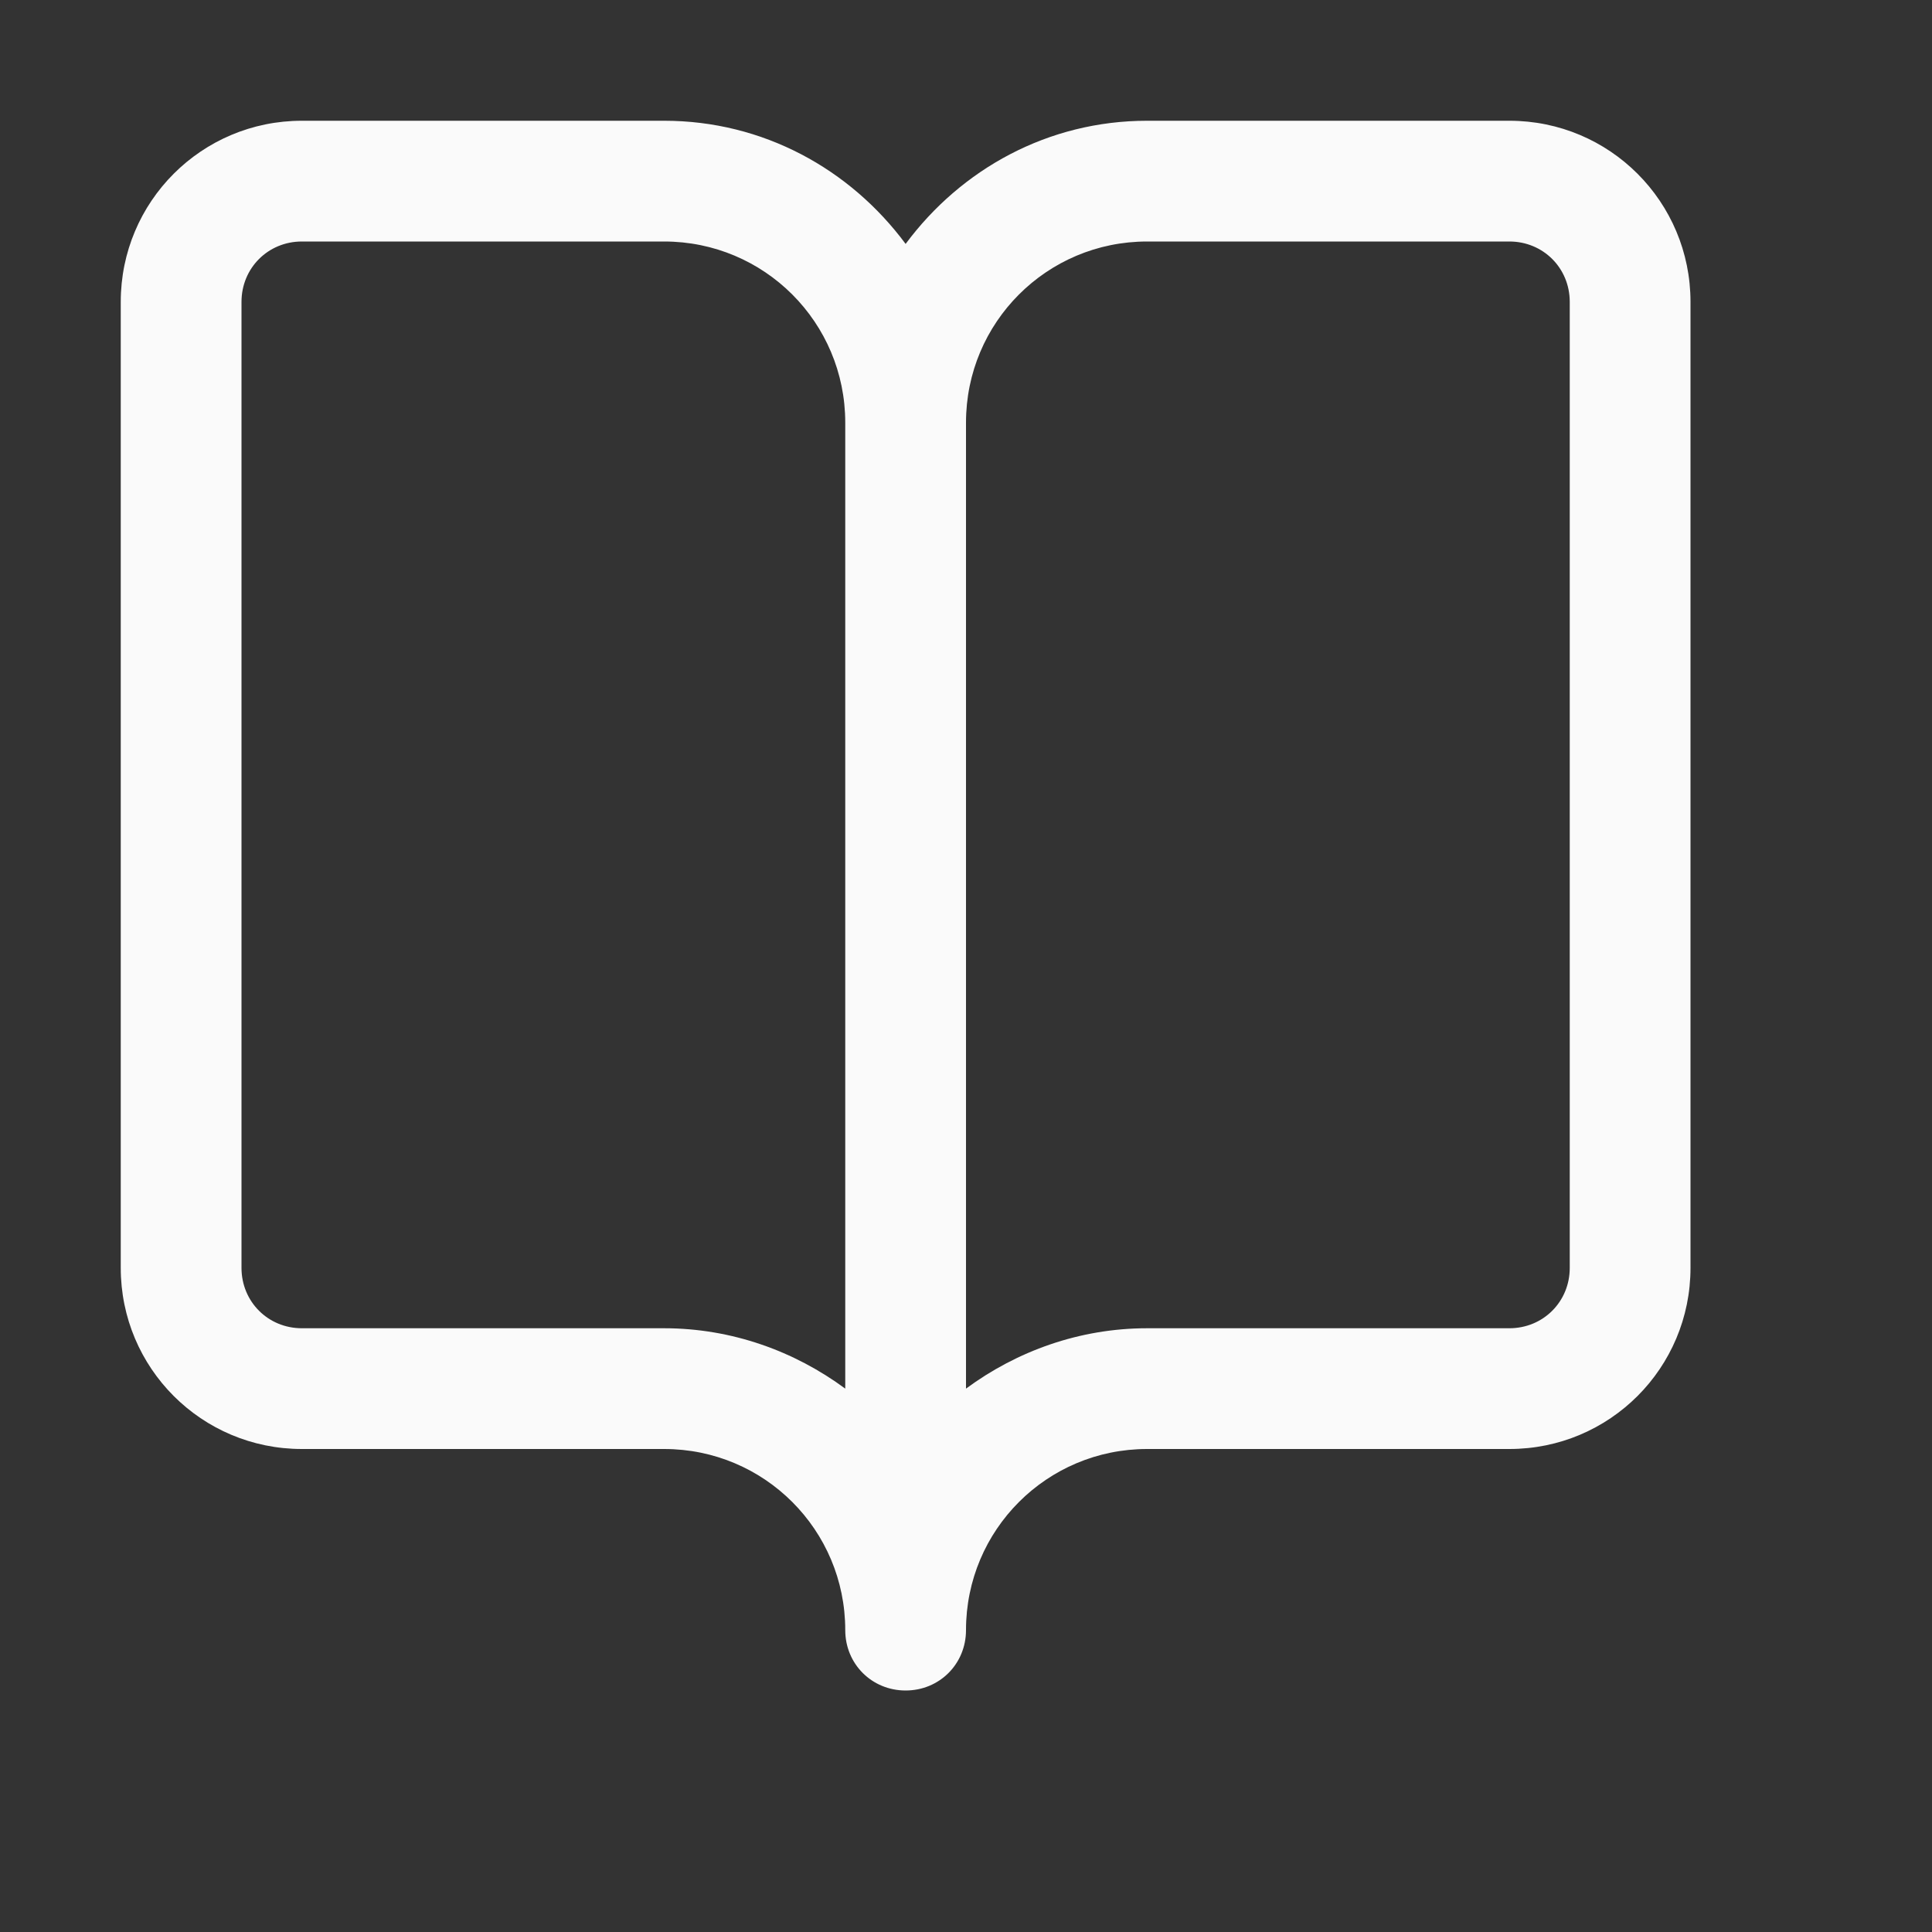 <?xml version="1.0" standalone="no"?><!DOCTYPE svg PUBLIC "-//W3C//DTD SVG 1.1//EN" "http://www.w3.org/Graphics/SVG/1.1/DTD/svg11.dtd"><svg t="1710595991865" class="icon" viewBox="0 0 1024 1024" version="1.1" xmlns="http://www.w3.org/2000/svg" p-id="4318" xmlns:xlink="http://www.w3.org/1999/xlink" width="200" height="200"><rect x="0" y="0" width="1024" height="1024" fill="#333333" stroke="none"/><path d="M800 64l-192 0c-52.48 0-98.56 25.6-128 65.28C450.56 89.6 404.48 64 352 64l-192 0C106.88 64 64 106.88 64 160l0 512C64 725.12 106.88 768 160 768l192 0C405.12 768 448 810.88 448 864 448 881.92 462.08 896 480 896 497.92 896 512 881.92 512 864 512 810.88 554.88 768 608 768l192 0c53.12 0 96-42.88 96-96l0-512C896 106.88 853.12 64 800 64zM448 736C421.12 716.16 387.84 704 352 704l-192 0C142.08 704 128 689.92 128 672l0-512C128 142.08 142.08 128 160 128l192 0C405.12 128 448 170.88 448 224L448 736zM832 672c0 17.92-14.08 32-32 32l-192 0c-35.84 0-69.12 12.16-96 32l0-512C512 170.88 554.88 128 608 128l192 0C817.92 128 832 142.08 832 160L832 672z" p-id="4319" fill="#fafafa"></path></svg>